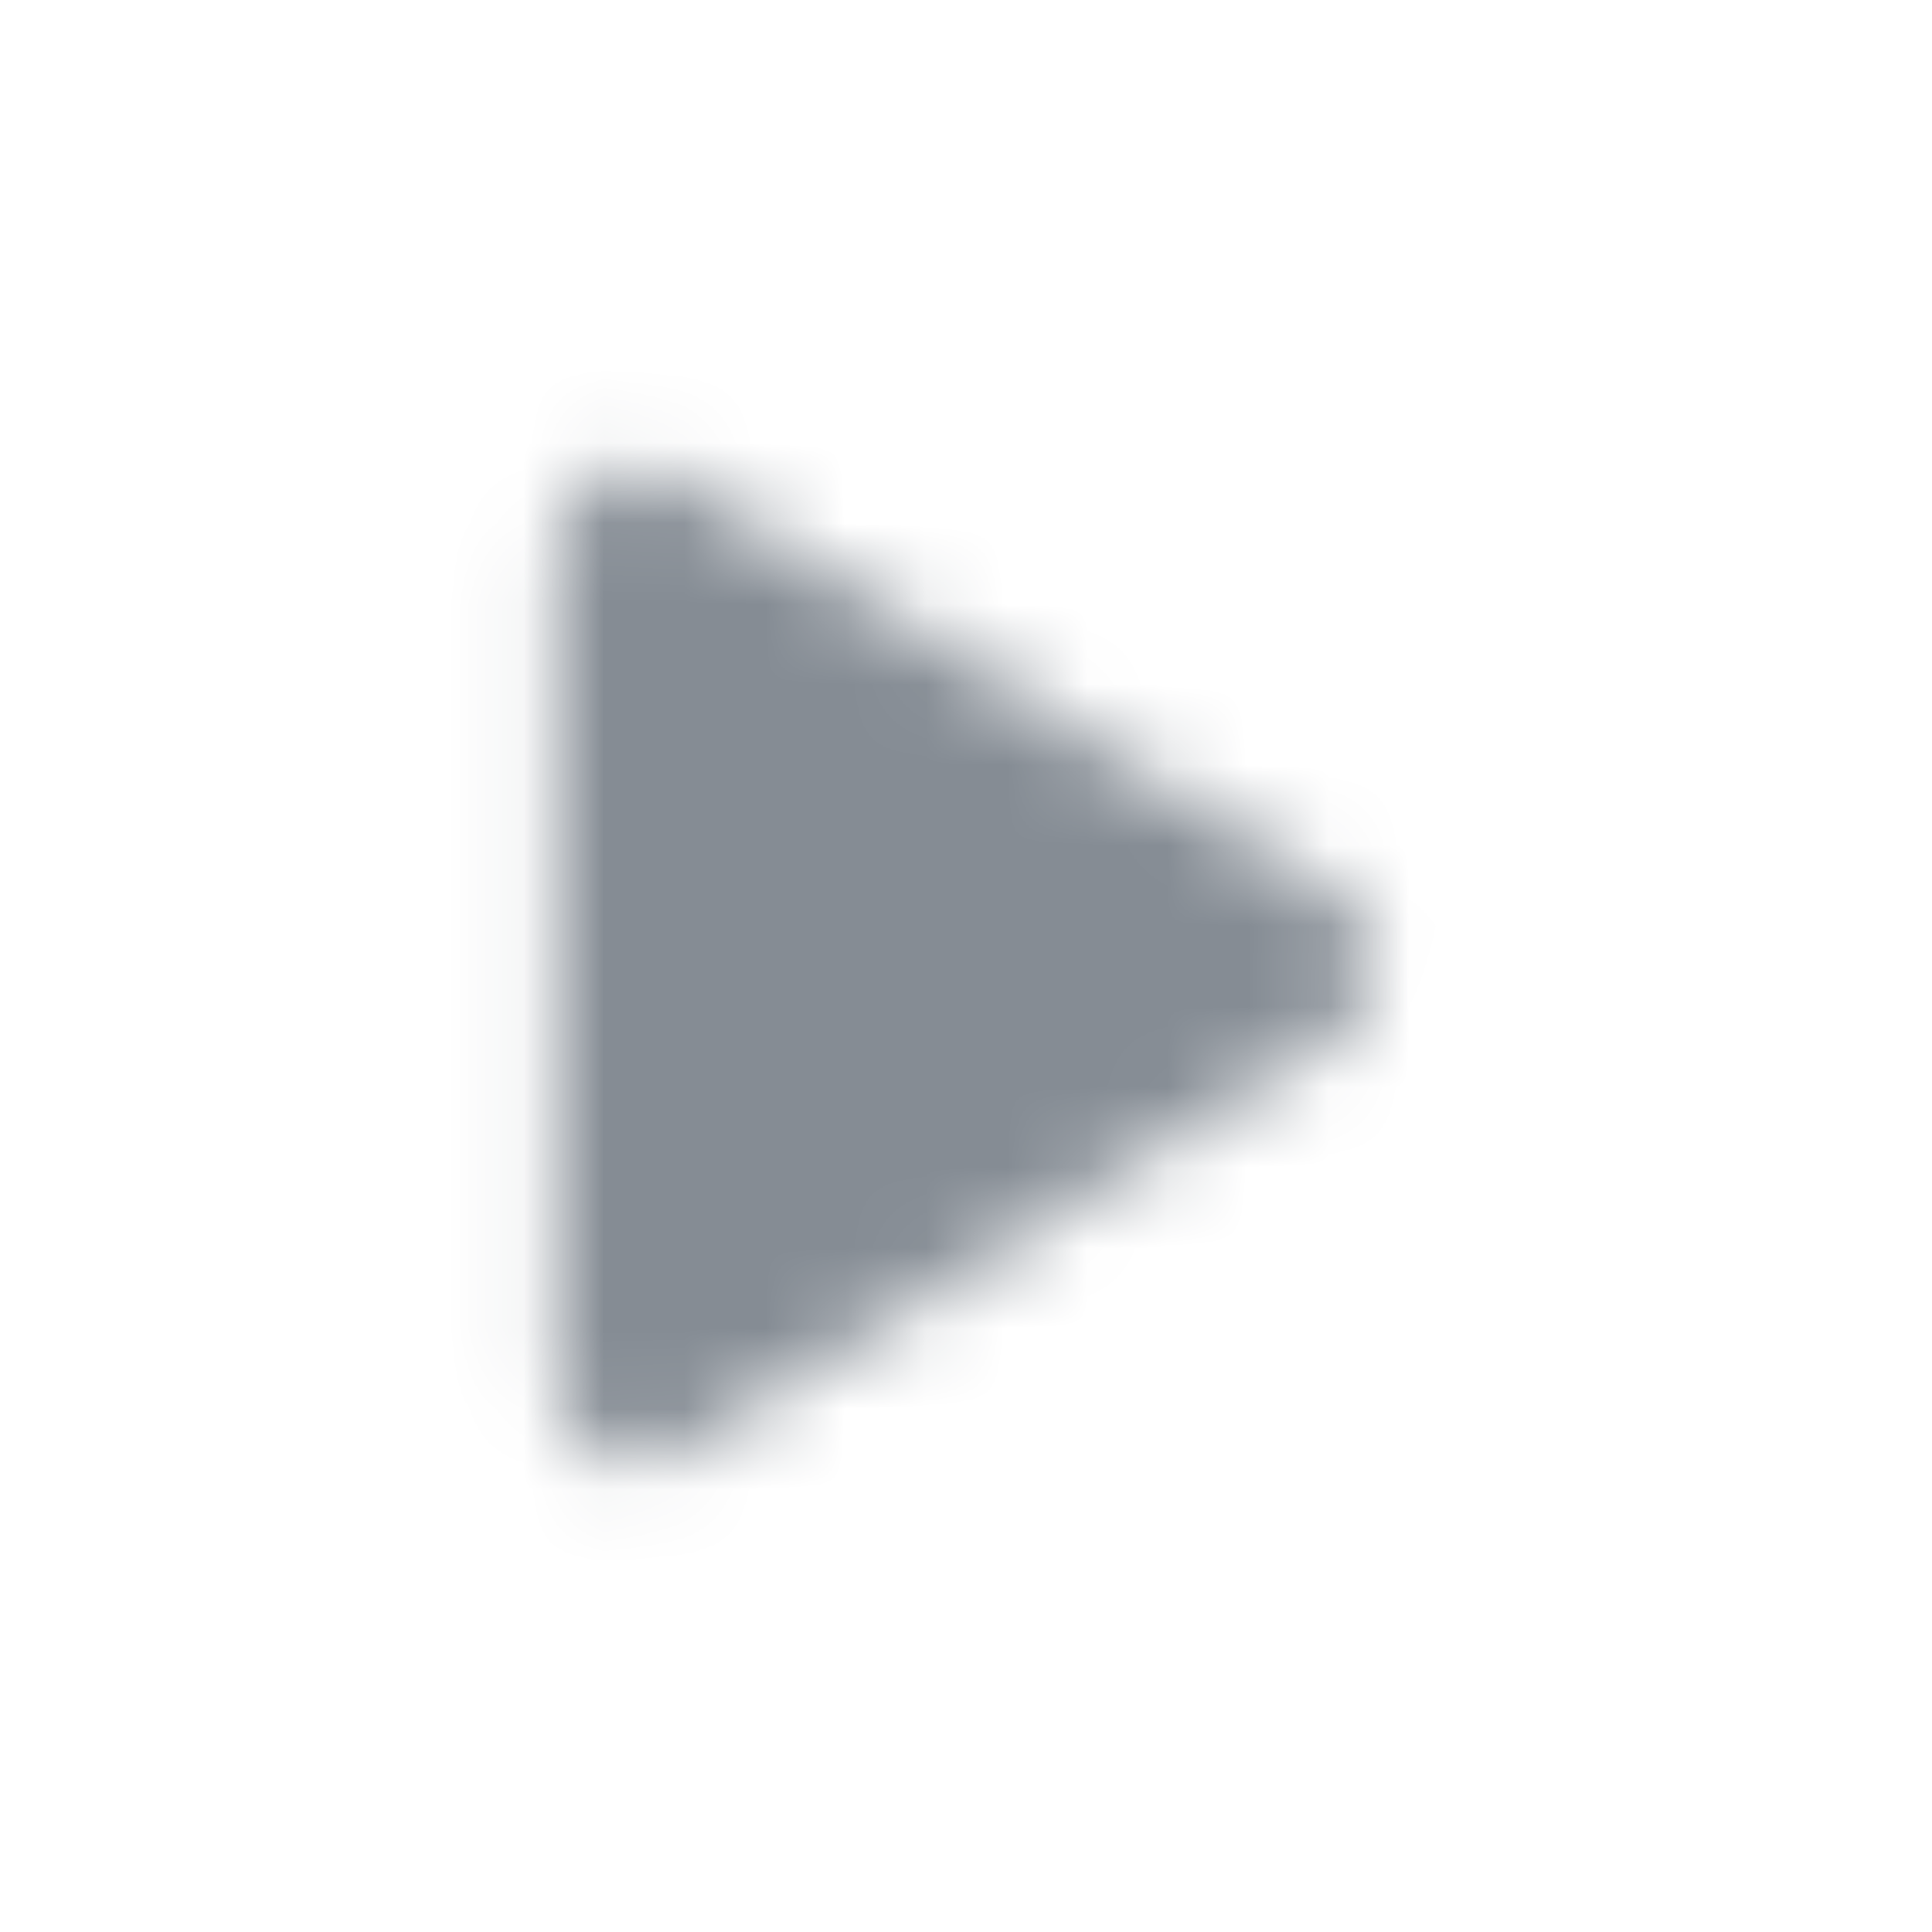 <svg width="24" height="24" viewBox="0 0 24 24" fill="none" xmlns="http://www.w3.org/2000/svg">
<g id="AV / play arrow">
<mask id="mask0_70_5959" style="mask-type:alpha" maskUnits="userSpaceOnUse" x="6" y="5" width="12" height="14">
<g id="Icon Mask">
<path id="Round" d="M6.926 6.82V17.18C6.926 17.97 7.796 18.45 8.466 18.02L16.606 12.84C17.226 12.45 17.226 11.55 16.606 11.15L8.466 5.98C7.796 5.55 6.926 6.03 6.926 6.82Z" fill="black"/>
</g>
</mask>
<g mask="url(#mask0_70_5959)">
<rect id="Color Fill" width="24" height="24" fill="#858C94"/>
</g>
</g>
</svg>
